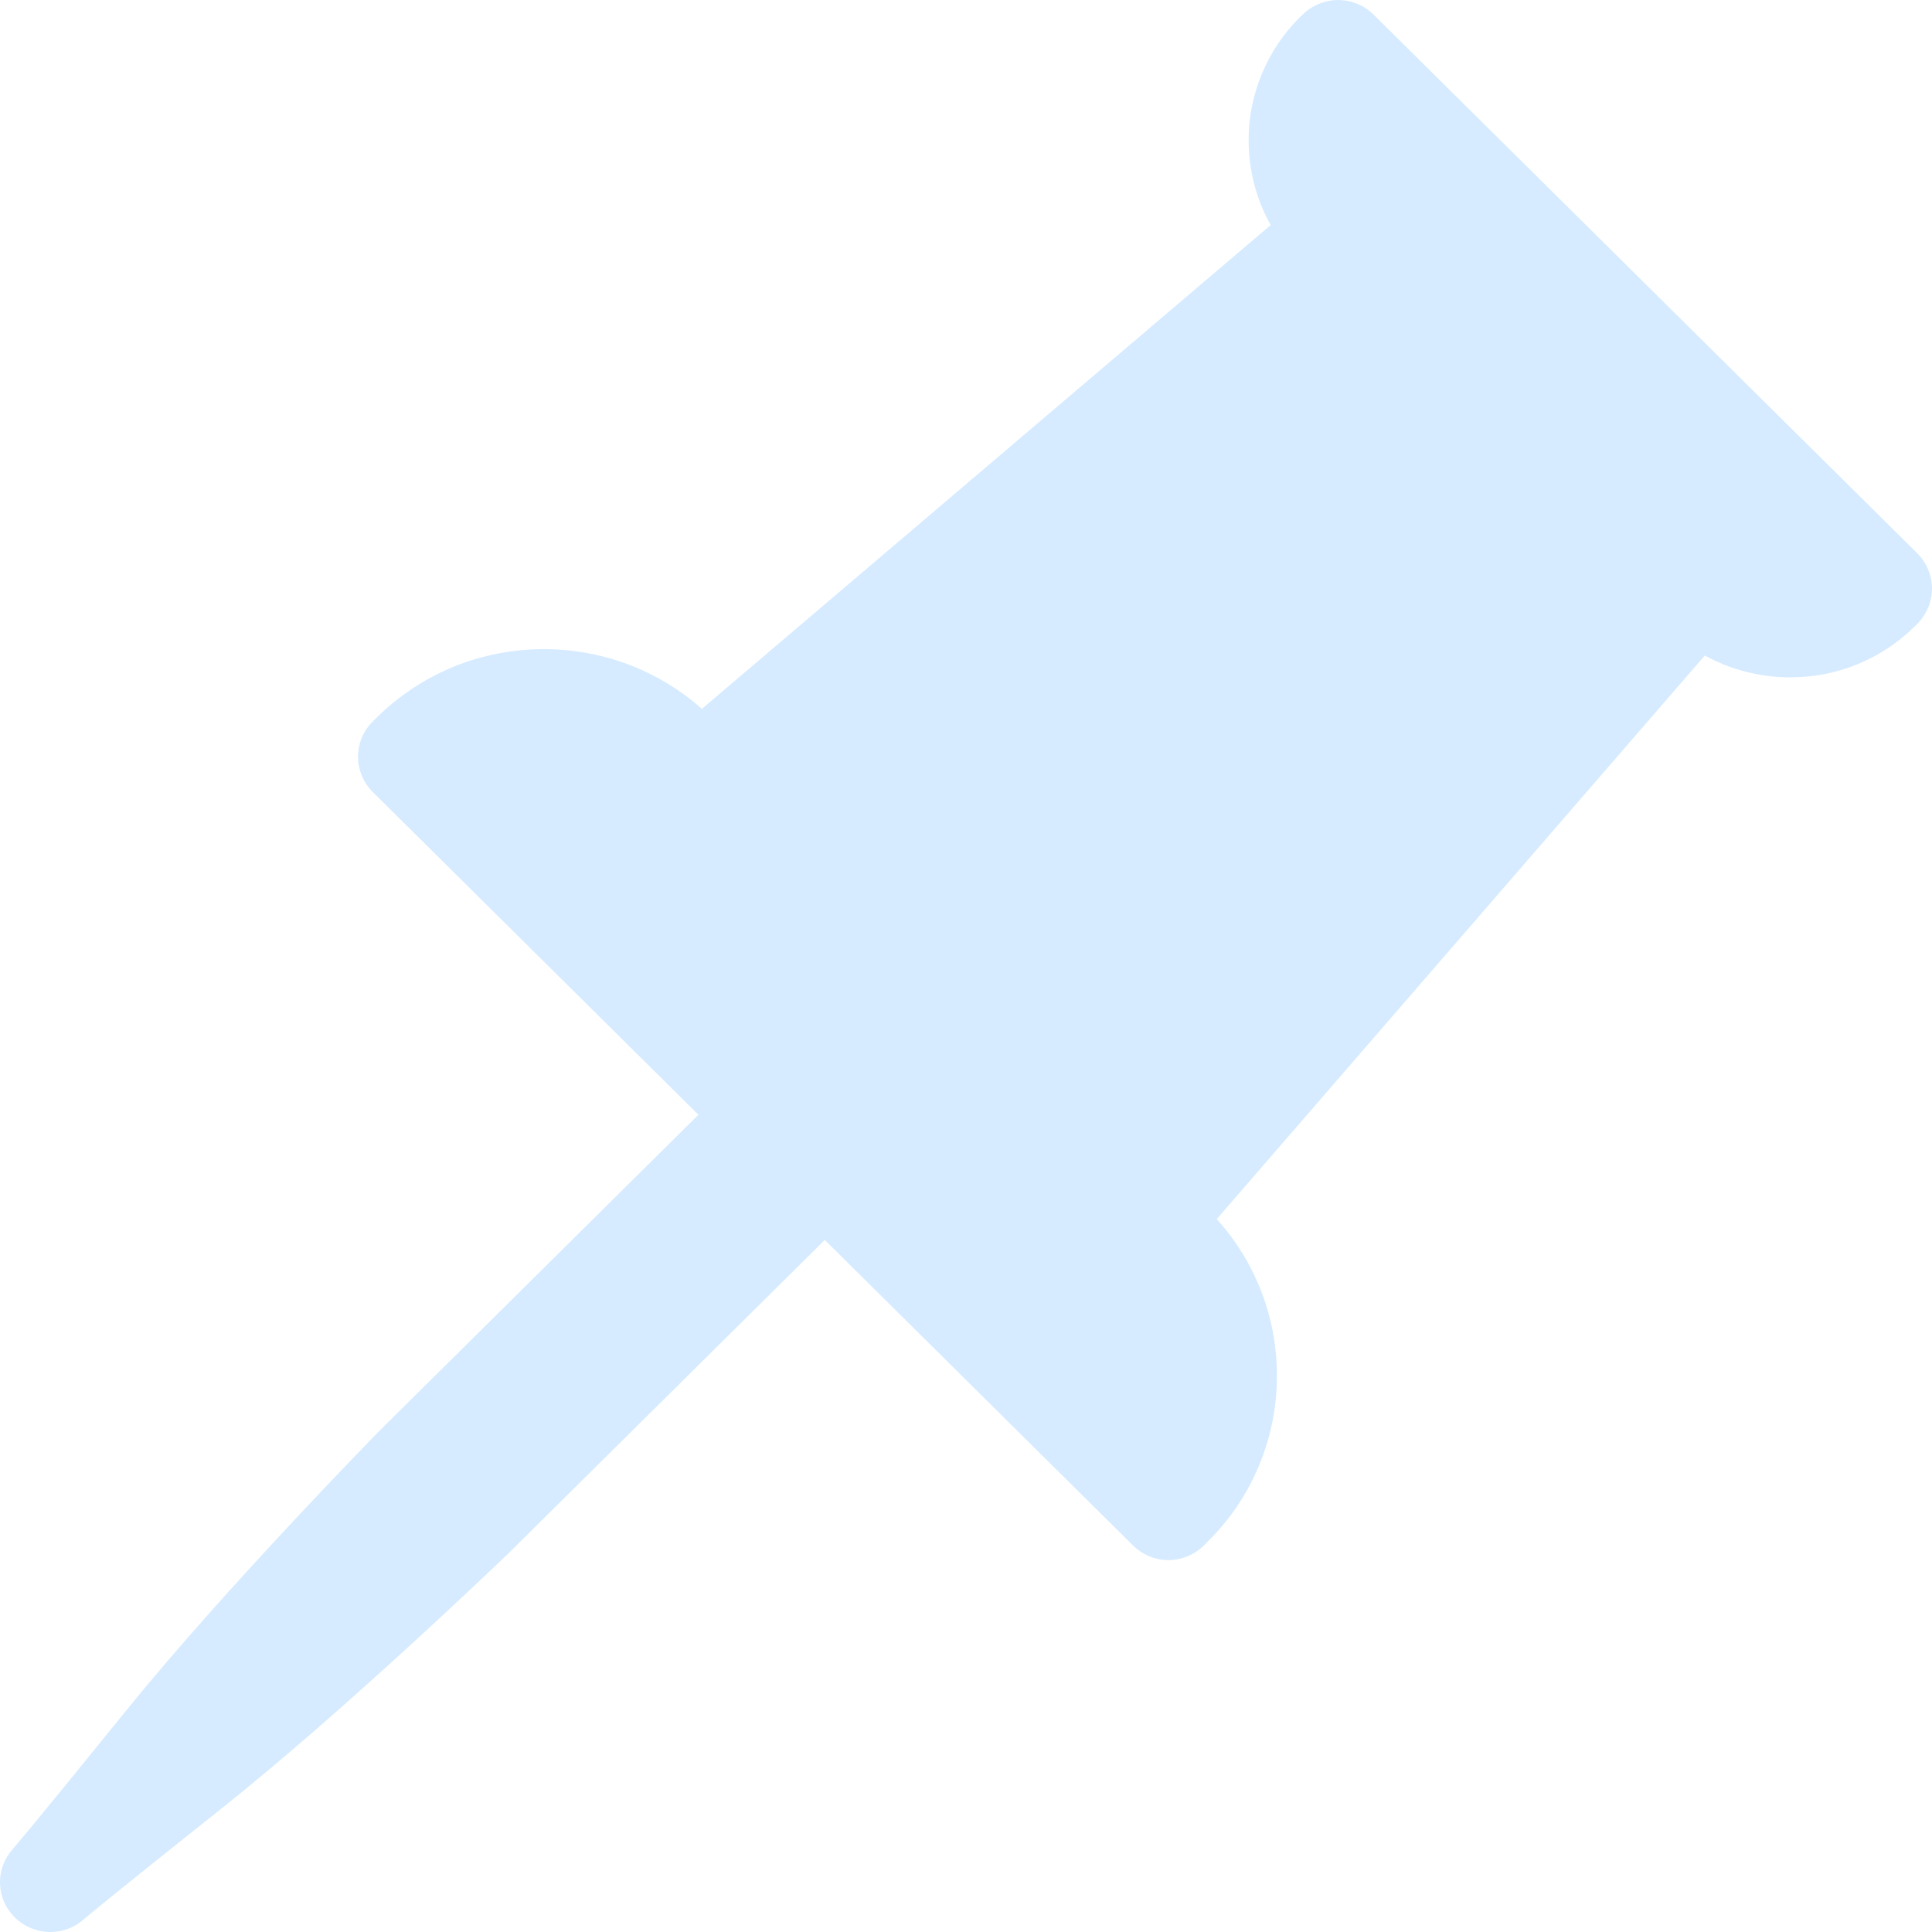 <svg width="10" height="10" viewBox="0 0 10 10" fill="none" xmlns="http://www.w3.org/2000/svg">
<path d="M9.924 2.864L7.11 0.076C7.086 0.052 7.057 0.033 7.026 0.02C6.994 0.007 6.96 0 6.926 0C6.892 0 6.858 0.007 6.827 0.02C6.795 0.033 6.766 0.052 6.742 0.076L6.73 0.087C6.645 0.171 6.578 0.271 6.532 0.381C6.486 0.491 6.462 0.609 6.463 0.727C6.463 0.883 6.503 1.033 6.577 1.165L3.633 3.669C3.408 3.47 3.12 3.36 2.815 3.36C2.654 3.36 2.494 3.391 2.345 3.452C2.196 3.514 2.06 3.604 1.947 3.717L1.929 3.735C1.905 3.758 1.886 3.787 1.873 3.818C1.86 3.849 1.853 3.883 1.853 3.917C1.853 3.951 1.86 3.984 1.873 4.016C1.886 4.047 1.905 4.075 1.929 4.099L3.615 5.77L1.973 7.397C1.94 7.43 1.163 8.224 0.652 8.855C0.166 9.456 0.07 9.566 0.065 9.572C0.021 9.621 -0.002 9.685 0 9.75C0.002 9.816 0.029 9.878 0.076 9.924C0.1 9.948 0.129 9.967 0.16 9.98C0.192 9.993 0.226 10 0.26 10C0.321 10 0.383 9.979 0.432 9.936C0.436 9.932 0.545 9.839 1.155 9.354C1.792 8.847 2.593 8.077 2.63 8.042L4.269 6.418L5.864 7.999C5.915 8.049 5.981 8.075 6.048 8.075C6.114 8.075 6.181 8.049 6.232 7.999L6.249 7.981C6.364 7.869 6.455 7.734 6.516 7.587C6.578 7.439 6.61 7.28 6.609 7.12C6.61 6.821 6.499 6.533 6.298 6.31L8.824 3.393C8.959 3.467 9.111 3.506 9.266 3.506C9.51 3.506 9.739 3.412 9.912 3.241L9.924 3.229C9.948 3.205 9.967 3.176 9.98 3.145C9.993 3.114 10 3.08 10 3.046C10 3.012 9.993 2.979 9.98 2.948C9.967 2.916 9.948 2.888 9.924 2.864Z" fill="#D6EBFF"/>
</svg>
